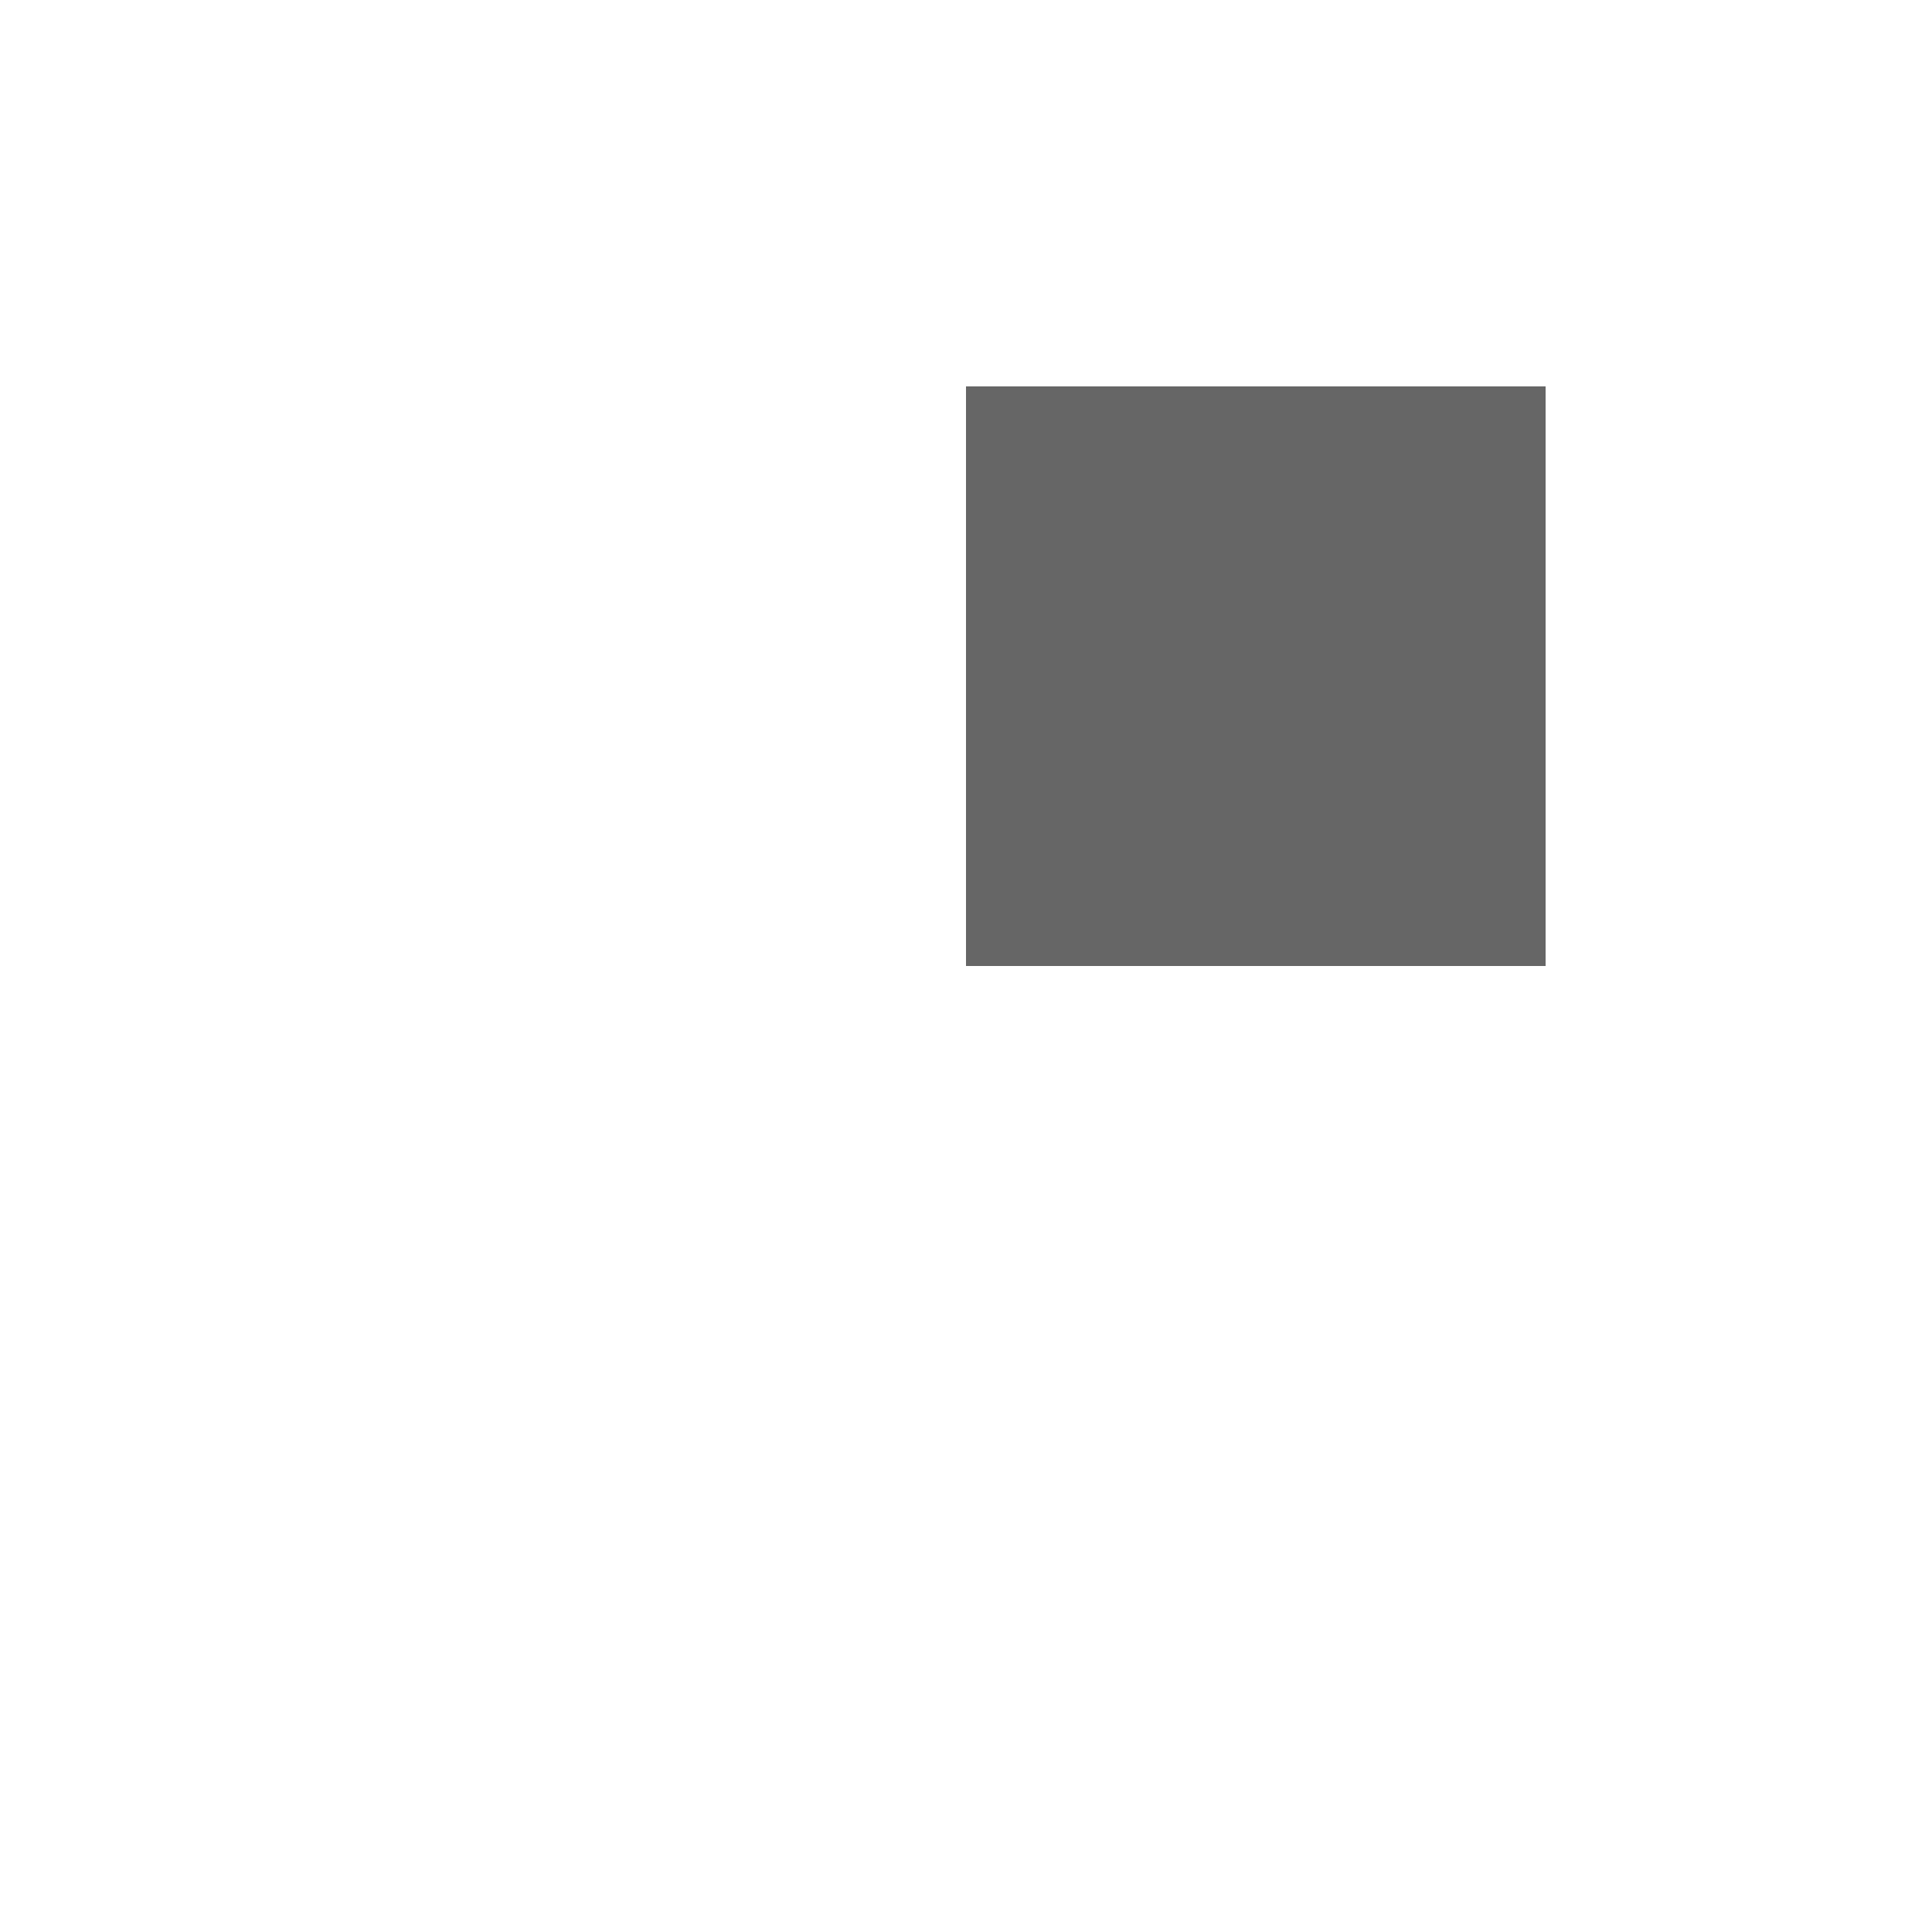 <svg version="1.1" xmlns="http://www.w3.org/2000/svg" xmlns:xlink="http://www.w3.org/1999/xlink" stroke-linecap="round" stroke-linejoin="round" stroke-width="0" fill-rule="evenodd" clip-rule="evenodd" id="Gjk--3cpjhPg_top" viewBox="-5000 -5000 10000 10000" width="10mm" height="10mm"><defs><style>.Gjk--3cpjhPg_fr4 {color: #666666;}
.Gjk--3cpjhPg_cu {color: #cccccc;}
.Gjk--3cpjhPg_cf {color: #cc9933;}
.Gjk--3cpjhPg_sm {color: #004200; opacity: 0.749;}
.Gjk--3cpjhPg_ss {color: #ffffff;}
.Gjk--3cpjhPg_sp {color: #999999;}
.Gjk--3cpjhPg_out {color: #000000;}</style><clipPath id="Gjk--3cpjhPg_top_outline"><path d="M -5000 -5000 5000 -5000 5000 5000 -5000 5000 -5000 -5000" fill="none" stroke-width="50"/></clipPath><mask id="Gjk--3cpjhPg_top_mech-mask"><g fill="#000" stroke="#000"><rect x="-5000" y="-5000" width="10000" height="10000" fill="#fff"/></g></mask></defs><g transform="translate(0,0) scale(1,-1)"><g mask="url(#Gjk--3cpjhPg_top_mech-mask)" clip-path="url(#Gjk--3cpjhPg_top_outline)"><rect x="-5000" y="-5000" width="10000" height="10000" fill="currentColor" class="Gjk--3cpjhPg_fr4"/></g></g></svg>
